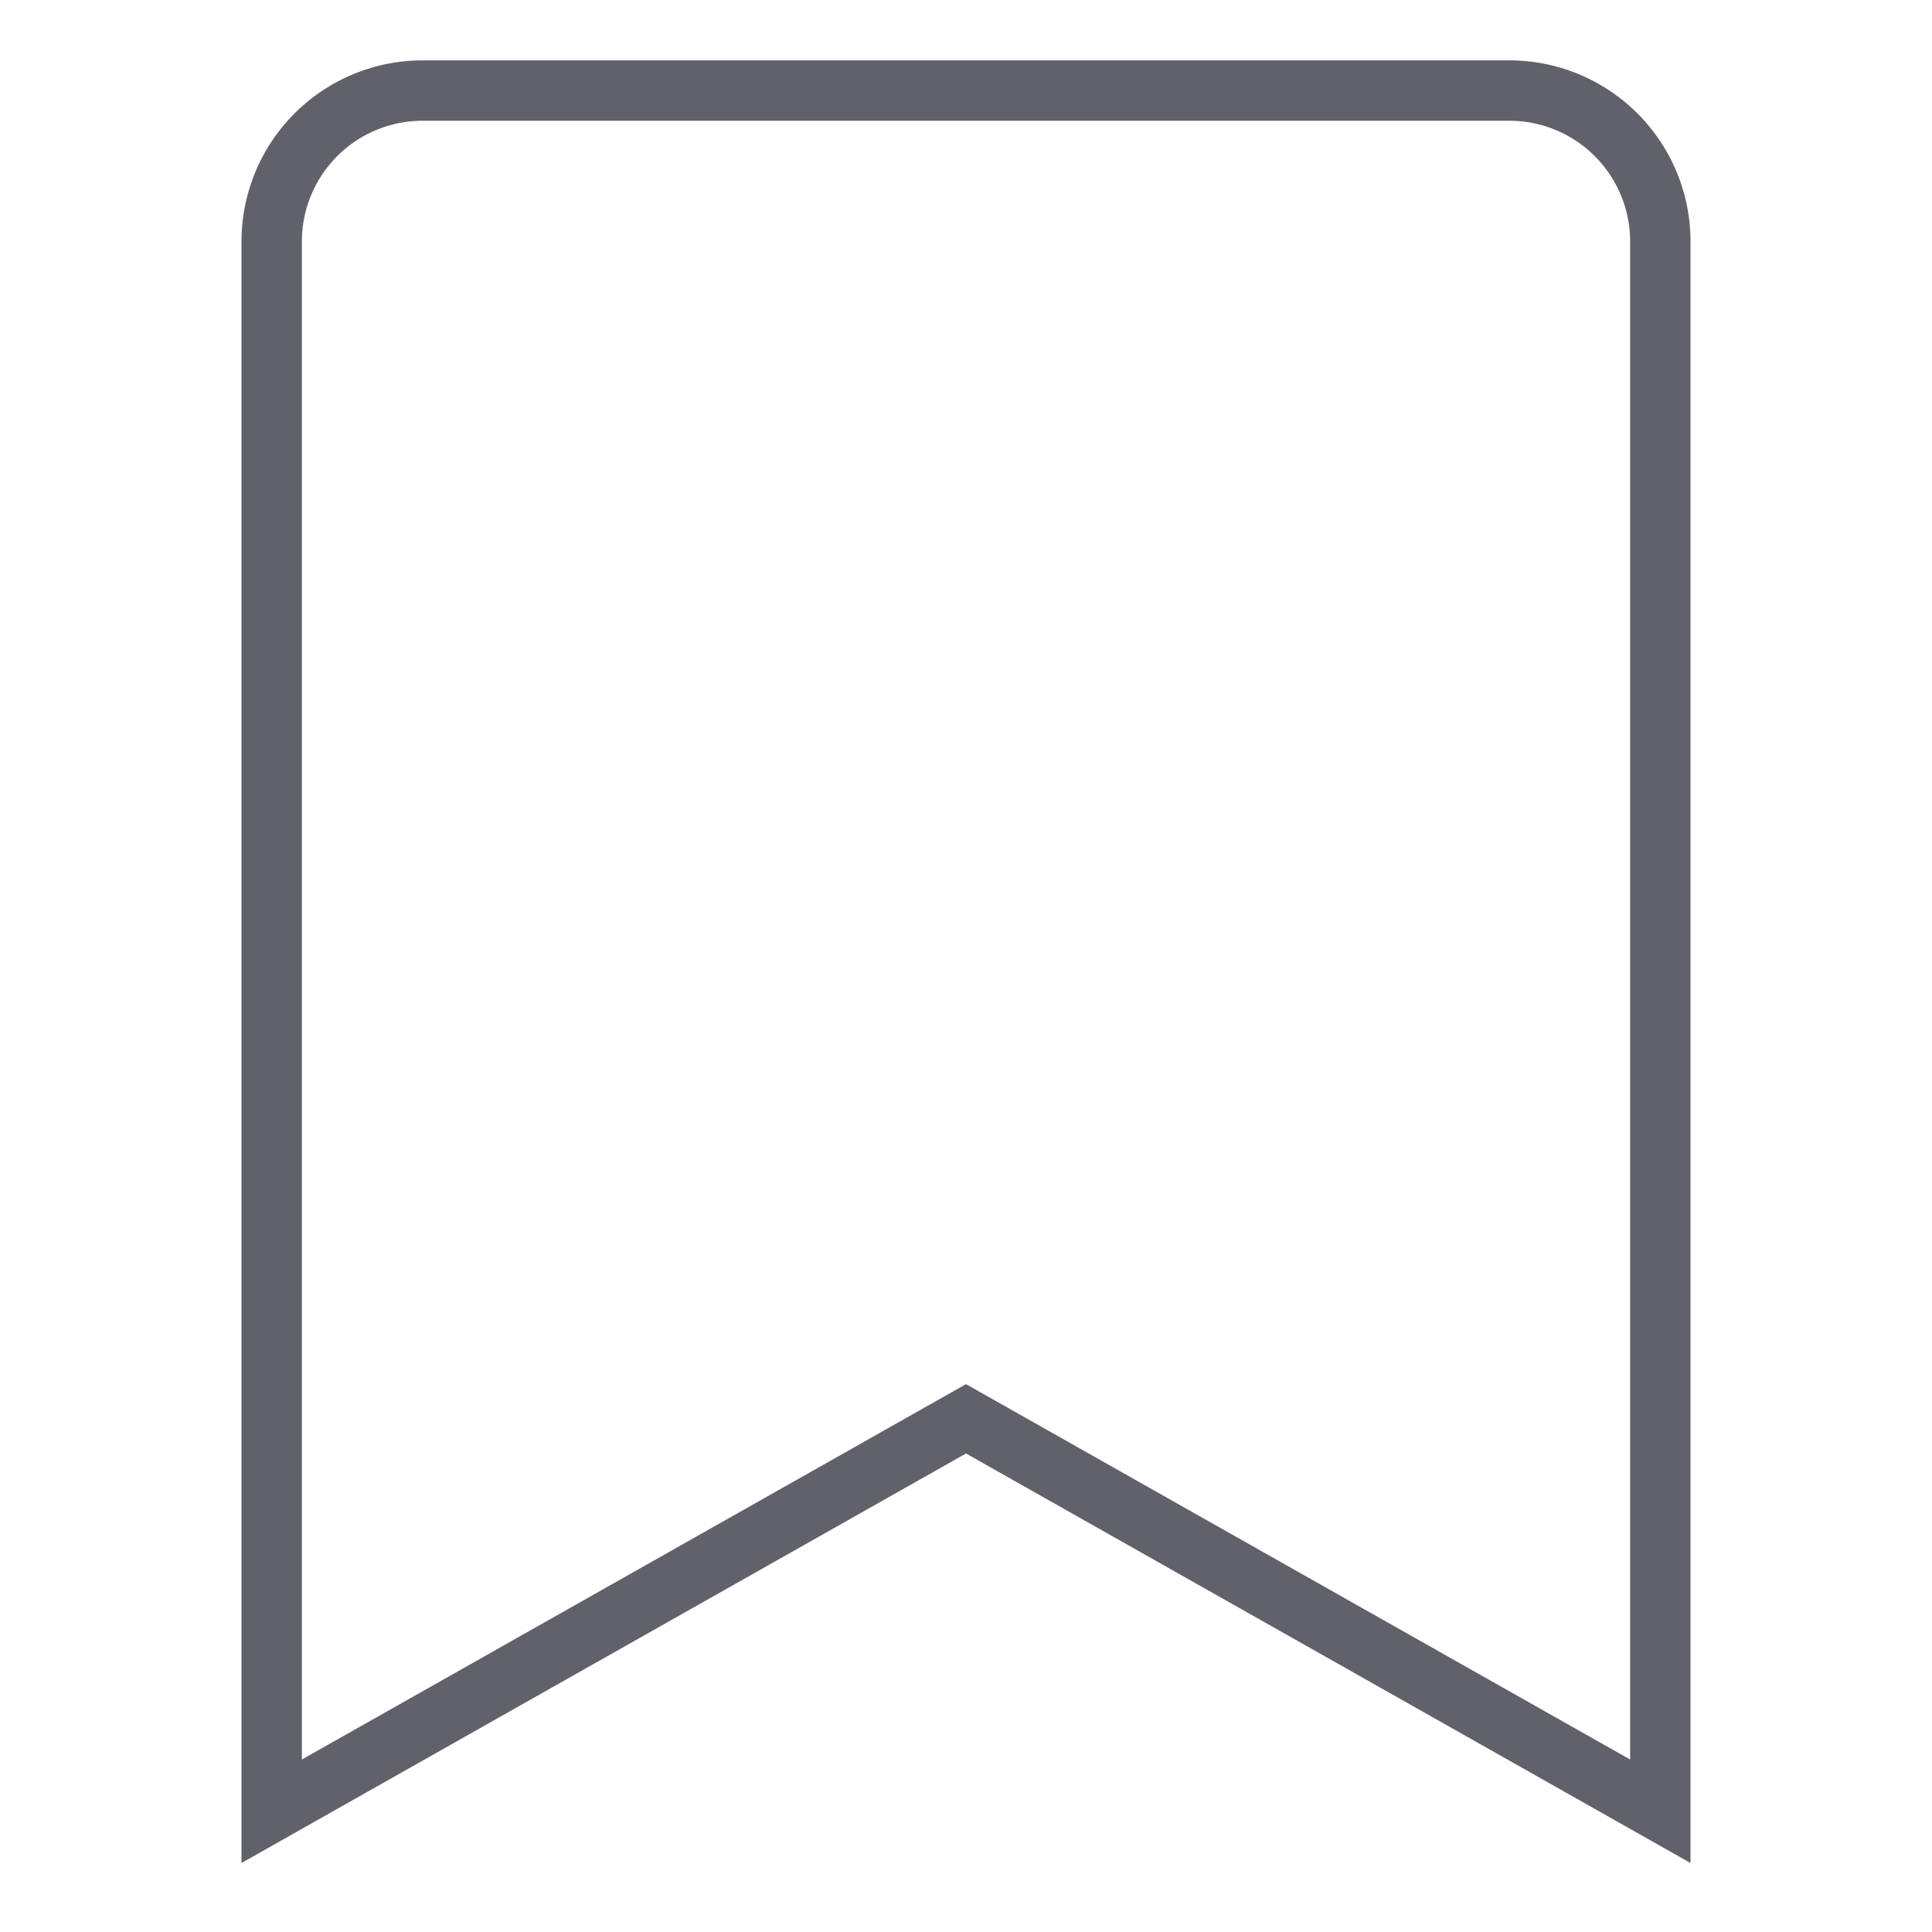 <svg xmlns="http://www.w3.org/2000/svg" height="64" width="64" viewBox="0 0 64 64"><path d="M55,60,32,47,9,60V8a5,5,0,0,1,5-5H50a5,5,0,0,1,5,5Z" fill="none" stroke="#61616b" stroke-width="2"></path></svg>
